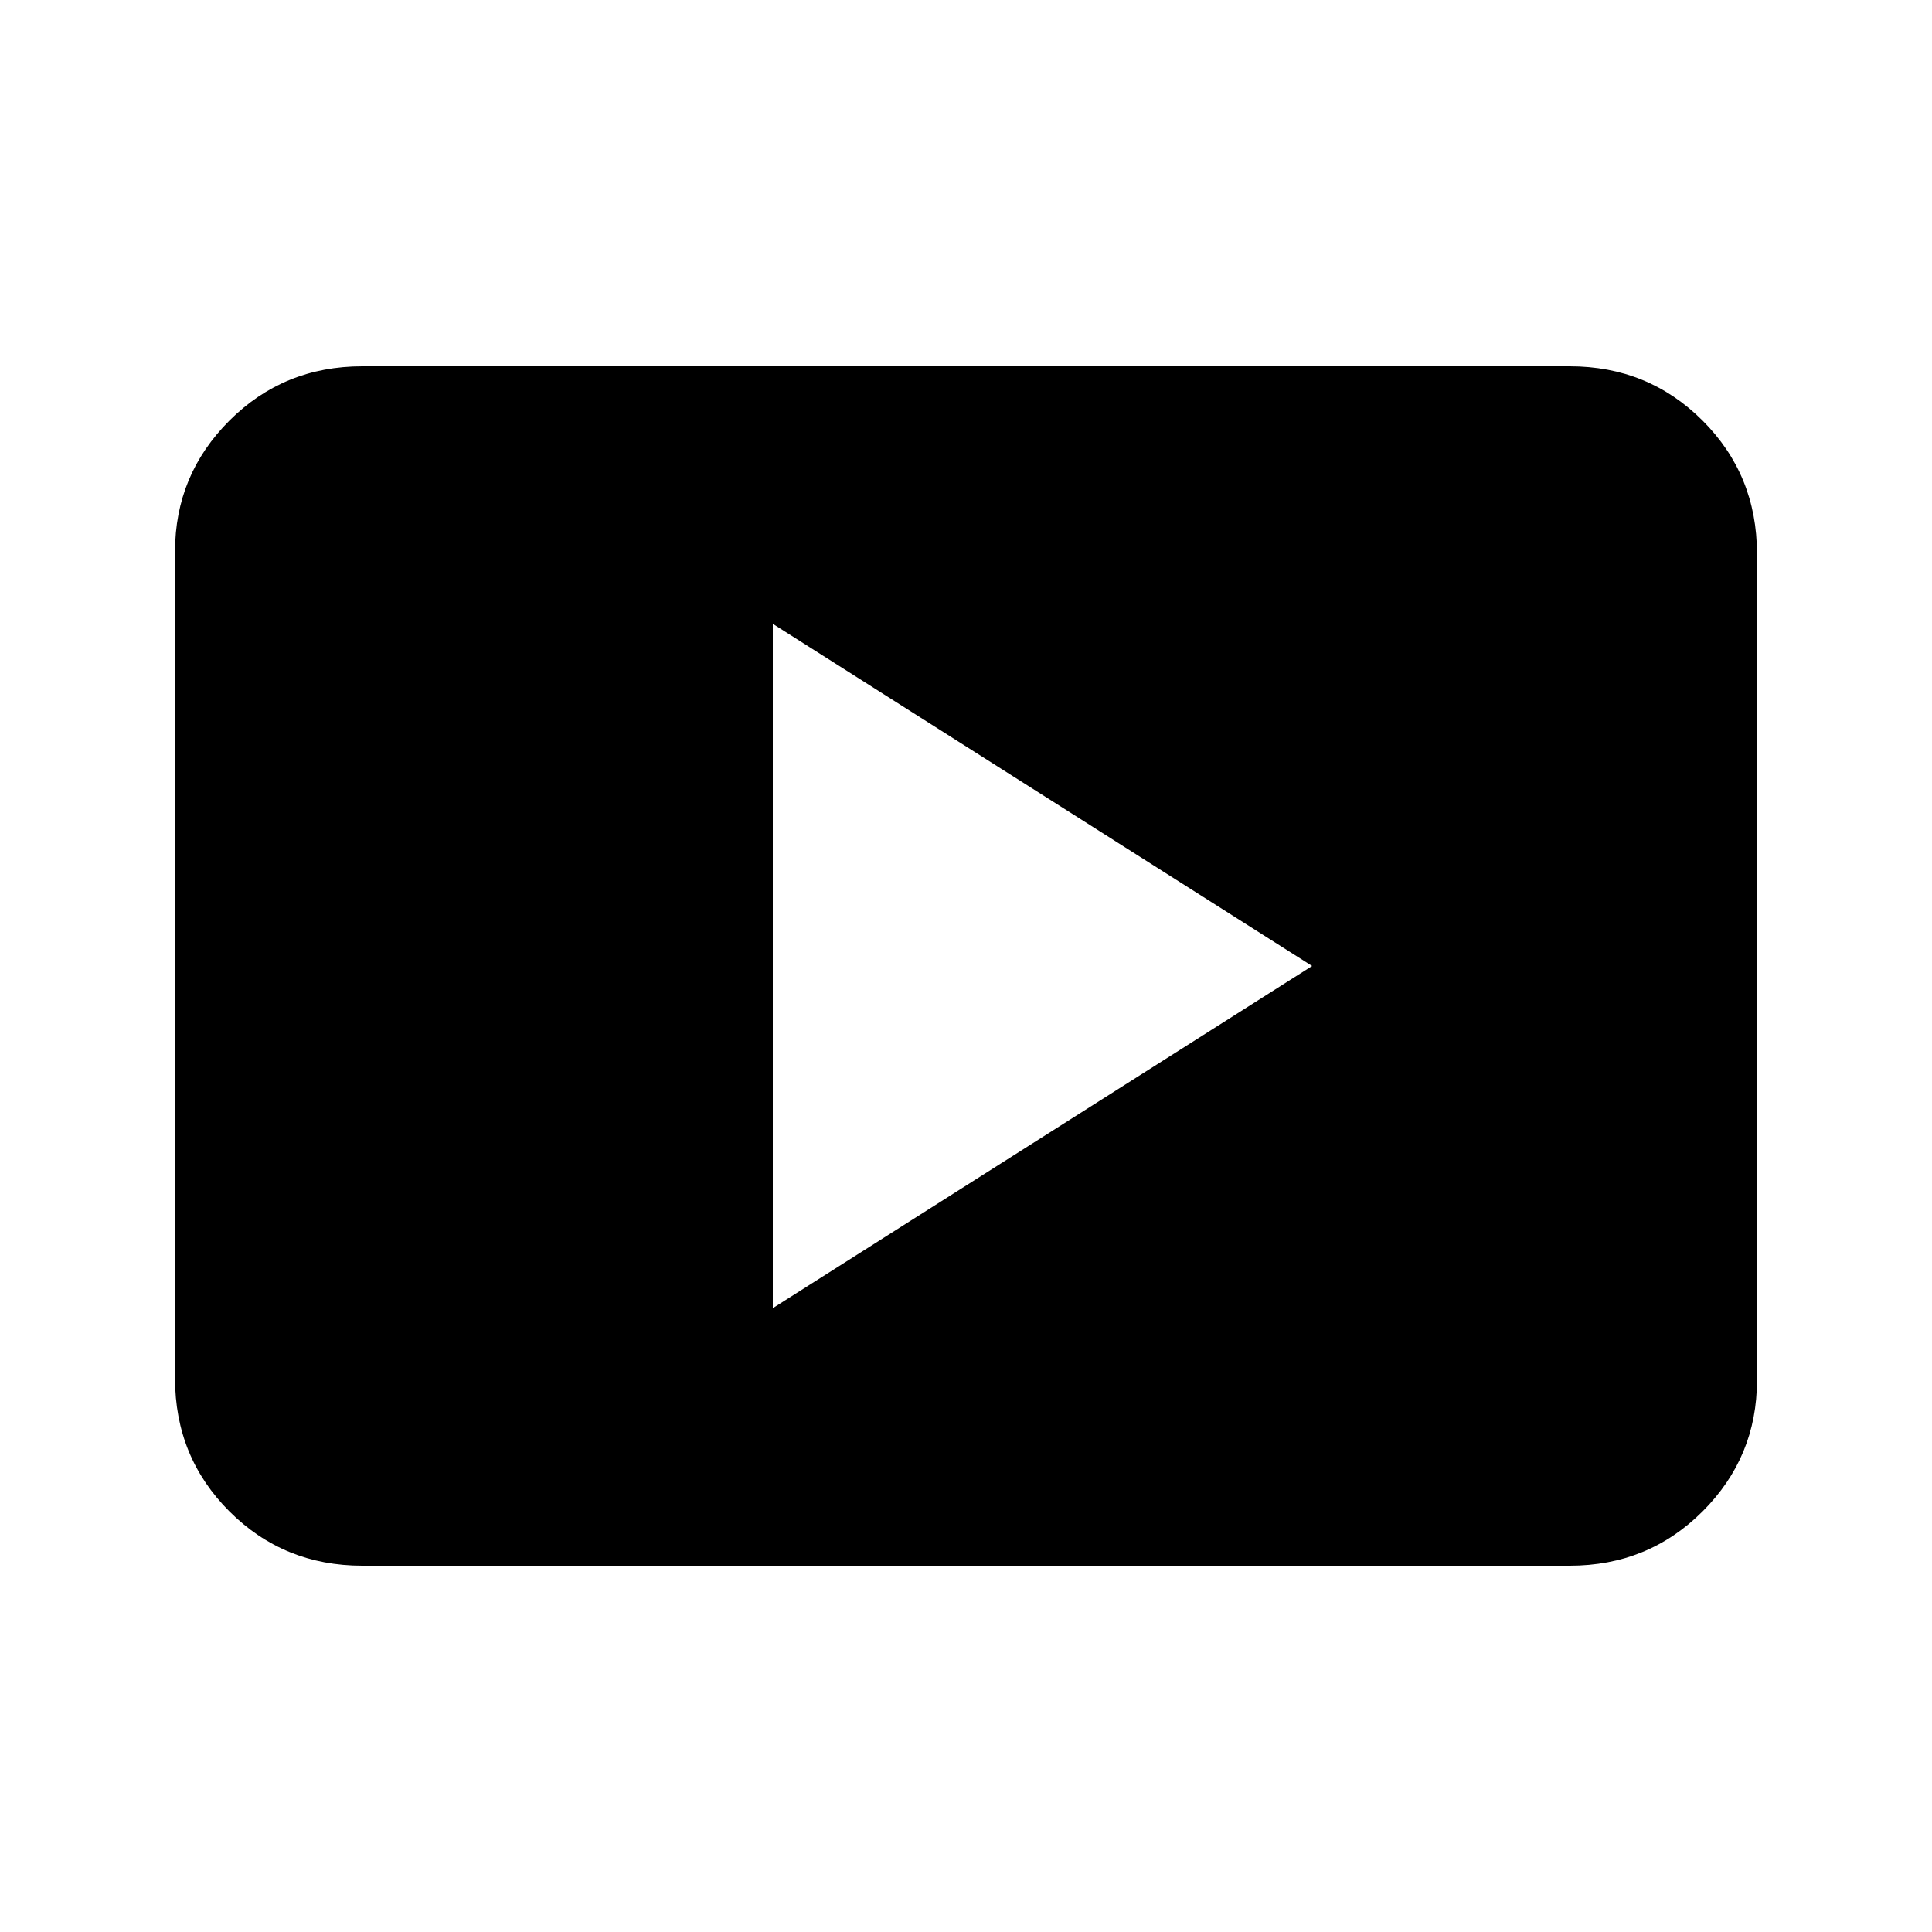 <svg xmlns="http://www.w3.org/2000/svg" height="20" width="20"><path d="M8 13.542 13.583 10 8 6.458Zm-4.25 2.666q-.812 0-1.375-.562-.563-.563-.563-1.375V5.708q0-.791.563-1.354.563-.562 1.375-.562h12.5q.812 0 1.375.562.563.563.563 1.375v8.563q0 .791-.563 1.354-.563.562-1.375.562Z"/></svg>
